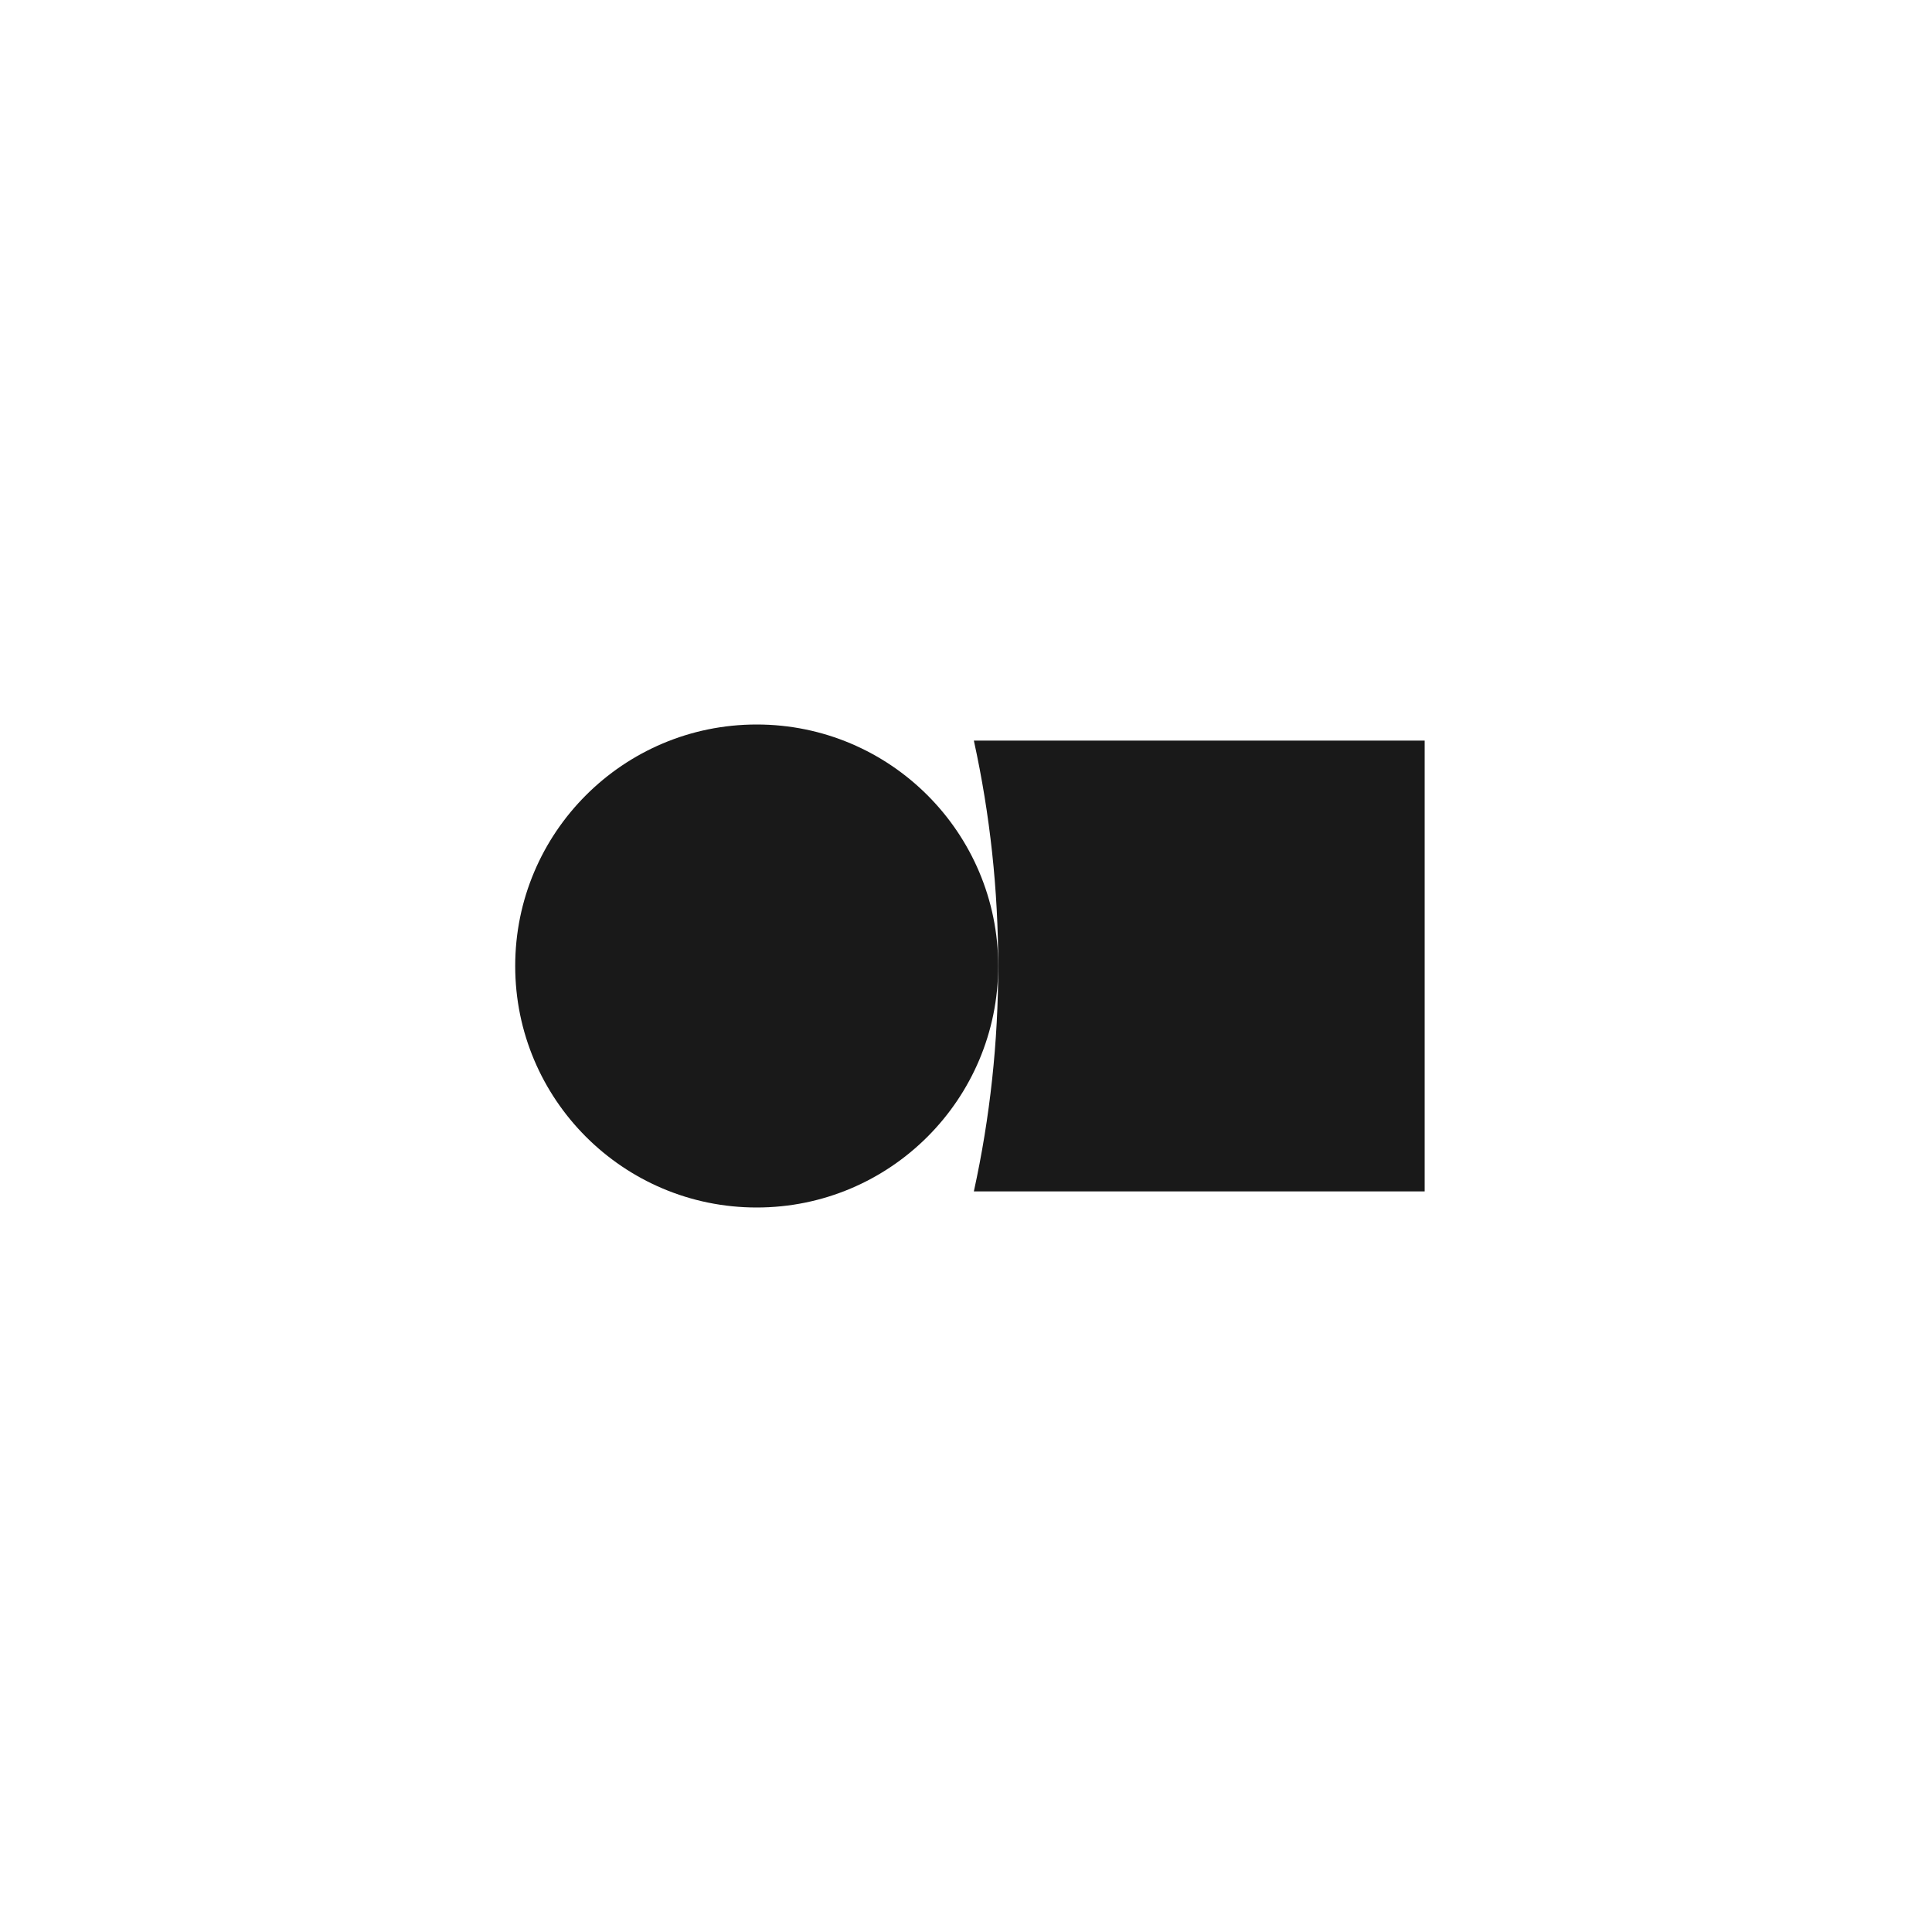 <?xml version="1.0" ?>
<svg xmlns="http://www.w3.org/2000/svg" fill="none" version="1.2" baseProfile="tiny-ps" viewBox="0 0 120 120">
	
 
	<title>Kisi</title>
	
 
	<g fill="#191919">
		
  
		<path d="m88.489 46v28h-28v-5e-3c1.007-4.597 1.514-9.289 1.511-13.995 3e-3 -4.706-0.504-9.399-1.511-13.996v-0.004h28z"/>
		
  
		<path d="m47 75c8.284 0 15-6.716 15-15 0-8.284-6.716-15-15-15-8.284 0-15 6.716-15 15 0 8.284 6.716 15 15 15z"/>
		
 
	</g>
	

</svg>
